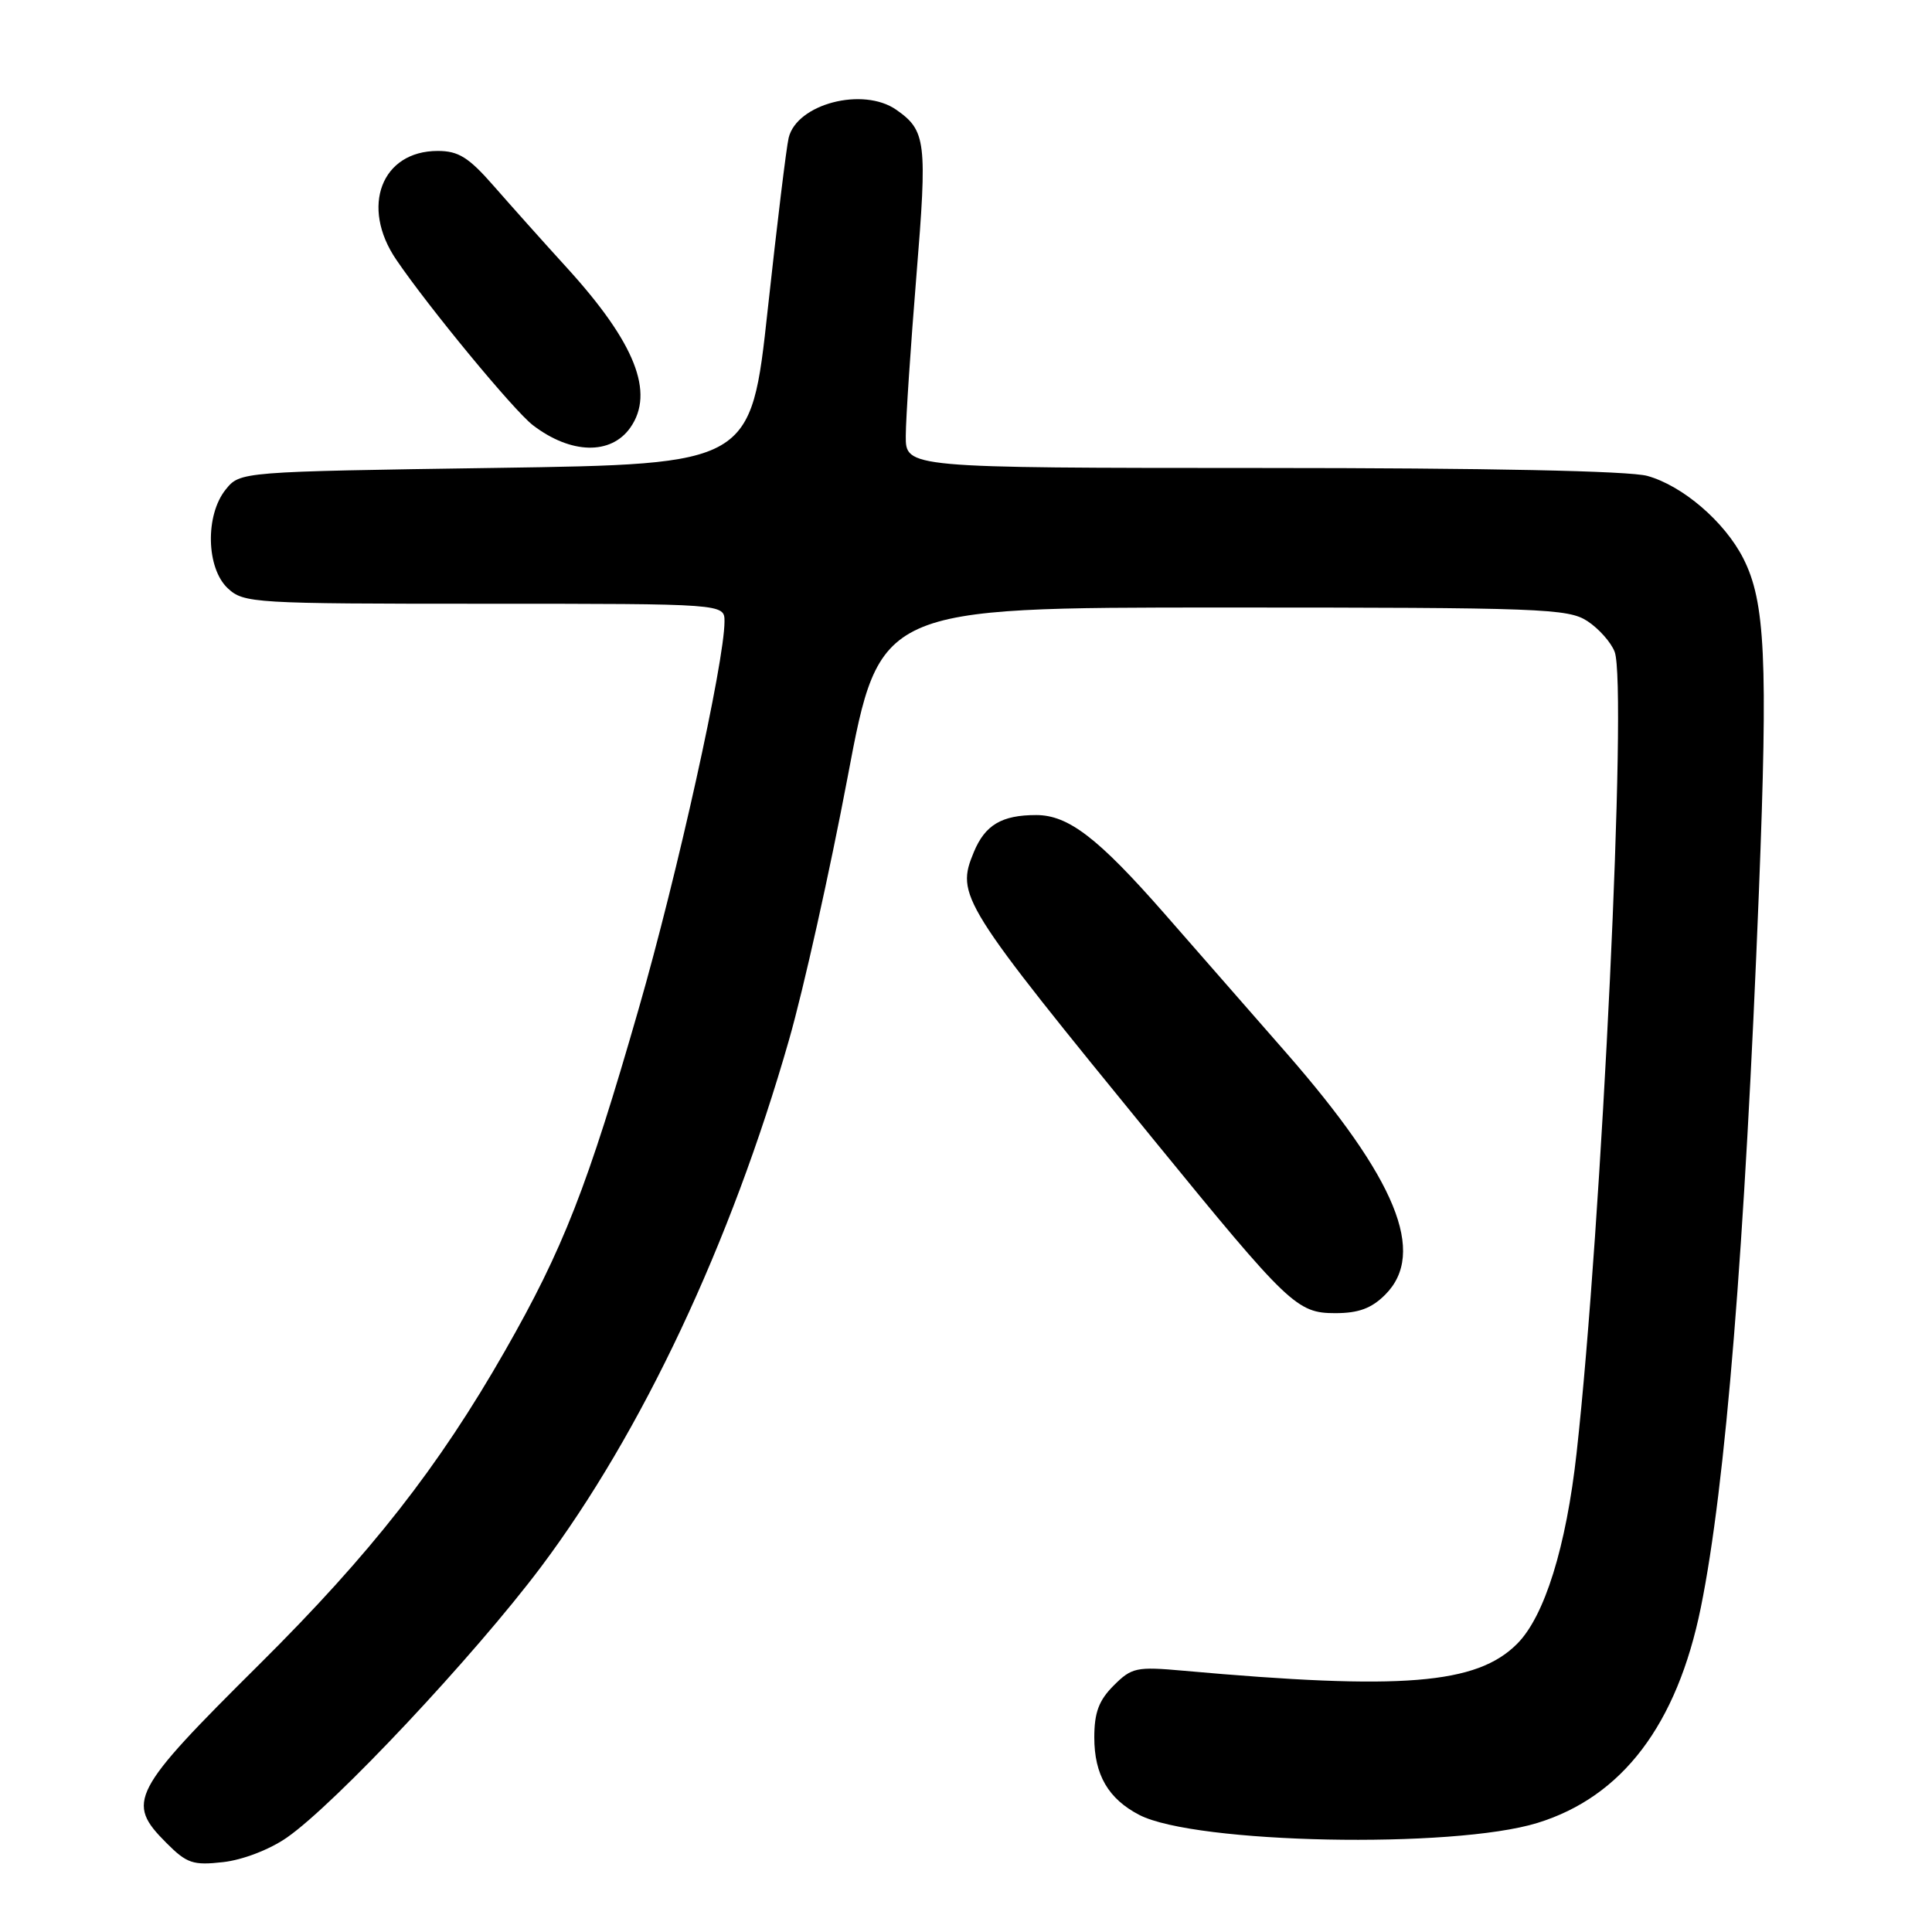<?xml version="1.0" encoding="UTF-8" standalone="no"?>
<!DOCTYPE svg PUBLIC "-//W3C//DTD SVG 1.1//EN" "http://www.w3.org/Graphics/SVG/1.1/DTD/svg11.dtd" >
<svg xmlns="http://www.w3.org/2000/svg" xmlns:xlink="http://www.w3.org/1999/xlink" version="1.1" viewBox="0 0 256 256">
 <g >
 <path fill="currentColor"
d=" M 38.01 243.49 C 44.37 239.08 62.82 219.43 71.69 207.62 C 85.05 189.80 96.84 164.76 104.56 137.75 C 106.49 131.01 109.97 115.38 112.31 103.00 C 116.55 80.50 116.55 80.50 162.07 80.50 C 204.24 80.50 207.79 80.63 210.34 82.30 C 211.85 83.29 213.48 85.12 213.95 86.37 C 215.65 90.83 212.25 162.41 208.91 192.50 C 207.53 204.97 204.66 214.19 201.02 217.82 C 195.66 223.19 185.81 223.98 156.82 221.38 C 150.58 220.82 149.96 220.95 147.57 223.34 C 145.60 225.31 145.00 226.92 145.00 230.23 C 145.00 235.17 146.86 238.36 150.97 240.49 C 158.37 244.31 192.50 245.00 203.71 241.55 C 214.96 238.09 222.21 228.53 225.37 213.00 C 228.65 196.88 231.19 165.42 233.07 118.00 C 234.27 87.37 233.91 79.71 230.99 73.98 C 228.52 69.13 222.96 64.36 218.28 63.06 C 215.89 62.40 197.14 62.01 167.25 62.01 C 120.00 62.00 120.00 62.00 120.02 57.75 C 120.03 55.41 120.67 45.86 121.43 36.52 C 122.88 18.76 122.71 17.31 118.77 14.55 C 114.37 11.47 105.57 13.76 104.50 18.27 C 104.20 19.50 102.96 29.72 101.73 41.00 C 99.50 61.50 99.50 61.50 65.66 62.00 C 31.82 62.50 31.82 62.50 29.91 64.86 C 27.17 68.25 27.32 75.29 30.19 77.96 C 32.30 79.92 33.56 80.00 64.19 80.00 C 96.00 80.00 96.00 80.00 96.00 82.34 C 96.00 87.70 89.77 115.84 84.61 133.74 C 77.83 157.31 74.63 165.48 66.91 179.00 C 58.13 194.38 49.15 205.85 34.41 220.49 C 17.35 237.43 16.64 238.79 22.05 244.20 C 24.76 246.92 25.58 247.19 29.57 246.74 C 32.15 246.45 35.73 245.08 38.01 243.49 Z  M 183.55 171.55 C 189.06 166.03 185.04 156.23 170.43 139.50 C 165.14 133.45 157.87 125.14 154.27 121.03 C 145.49 111.02 141.56 108.00 137.30 108.00 C 132.73 108.00 130.53 109.31 129.04 112.90 C 126.65 118.68 127.20 119.57 153.00 151.18 C 170.76 172.95 171.86 174.00 176.93 174.00 C 180.01 174.00 181.73 173.37 183.55 171.55 Z  M 83.53 56.65 C 86.77 52.02 84.16 45.43 75.18 35.55 C 72.05 32.12 67.67 27.21 65.43 24.65 C 62.10 20.84 60.75 20.00 58.00 20.00 C 50.55 20.00 47.73 27.38 52.50 34.40 C 56.77 40.69 68.09 54.41 70.61 56.34 C 75.64 60.19 80.96 60.32 83.53 56.65 Z "/>
</g>
</svg>